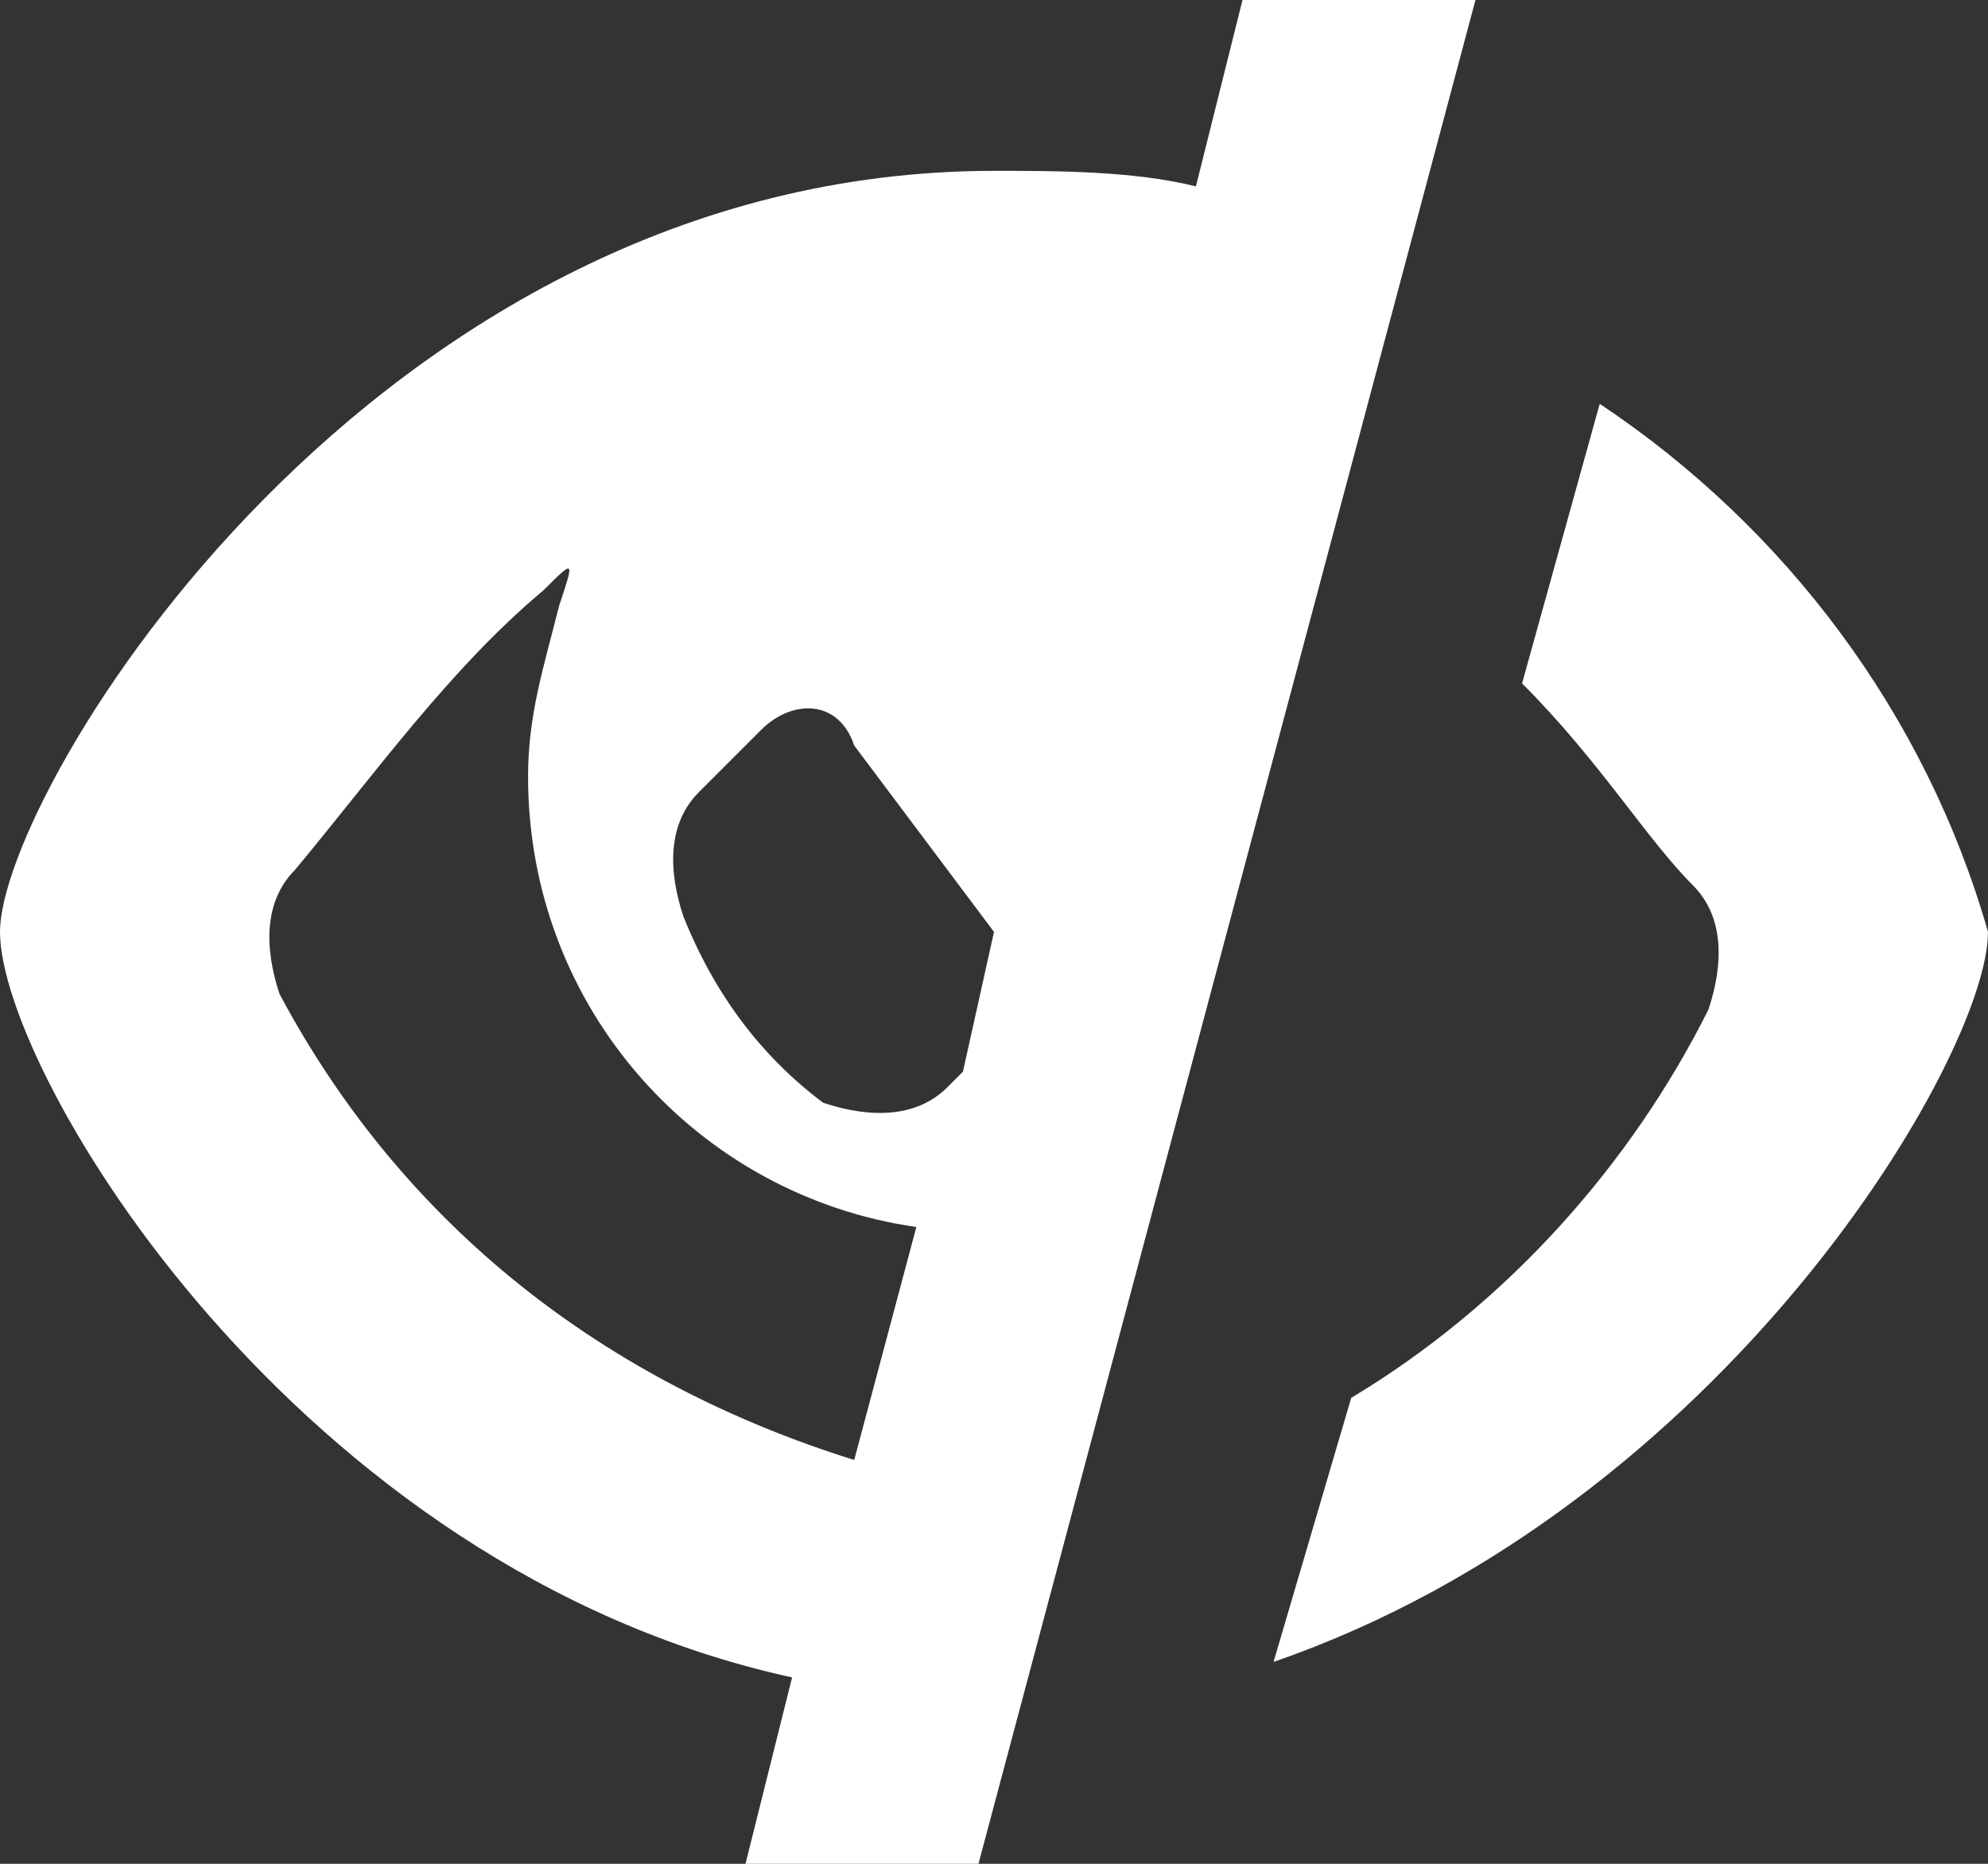 <?xml version="1.0" encoding="utf-8"?>
<!-- Generator: Adobe Illustrator 24.1.2, SVG Export Plug-In . SVG Version: 6.00 Build 0)  -->
<svg version="1.1" id="Layer_1" xmlns="http://www.w3.org/2000/svg" xmlns:xlink="http://www.w3.org/1999/xlink" x="0px" y="0px"
	 viewBox="0 0 12.8 12" style="enable-background:new 0 0 12.8 12;" xml:space="preserve">
<rect x="0" y="0" width="12.8" height="12" fill="#333333" stroke="none"/>
<style type="text/css">
	.st0{fill:#FFFFFF;}
</style>
<g id="Layer_2_1_">
	<g id="Layer_1-2">
		<g id="glyphicons_halflings">
			<g id="eye-close">
				<path class="st0" d="M9.5,0H8L7.7,1.2C7.3,1.1,6.8,1.1,6.4,1.1C2.4,1.1,0,5.1,0,6s1.9,4.1,5.1,4.8L4.8,12h1.5L9.5,0z M4.5,5.1
					l0.4-0.4c0.2-0.2,0.5-0.2,0.6,0.1C5.8,5.2,6.1,5.6,6.4,6l0,0L6.2,6.9L6.1,7C5.9,7.2,5.6,7.2,5.3,7.1C4.9,6.8,4.6,6.4,4.4,5.9
					C4.3,5.6,4.3,5.3,4.5,5.1z M1.8,6.4C1.7,6.1,1.7,5.8,1.9,5.6c0.5-0.6,1-1.3,1.6-1.8c0.2-0.2,0.2-0.2,0.1,0.1
					C3.5,4.3,3.4,4.6,3.4,5c0,1.5,1.1,2.7,2.5,2.9L5.5,9.4C3.9,8.9,2.6,7.9,1.8,6.4z M12.8,6c0,0.8-1.7,3.7-4.6,4.7L8.7,9
					c1-0.6,1.8-1.5,2.3-2.5c0.1-0.3,0.1-0.6-0.1-0.8c-0.3-0.3-0.6-0.8-1.1-1.3l0.5-1.8C11.5,3.4,12.4,4.6,12.8,6z"/>
			</g>
		</g>
	</g>
</g>
</svg>
